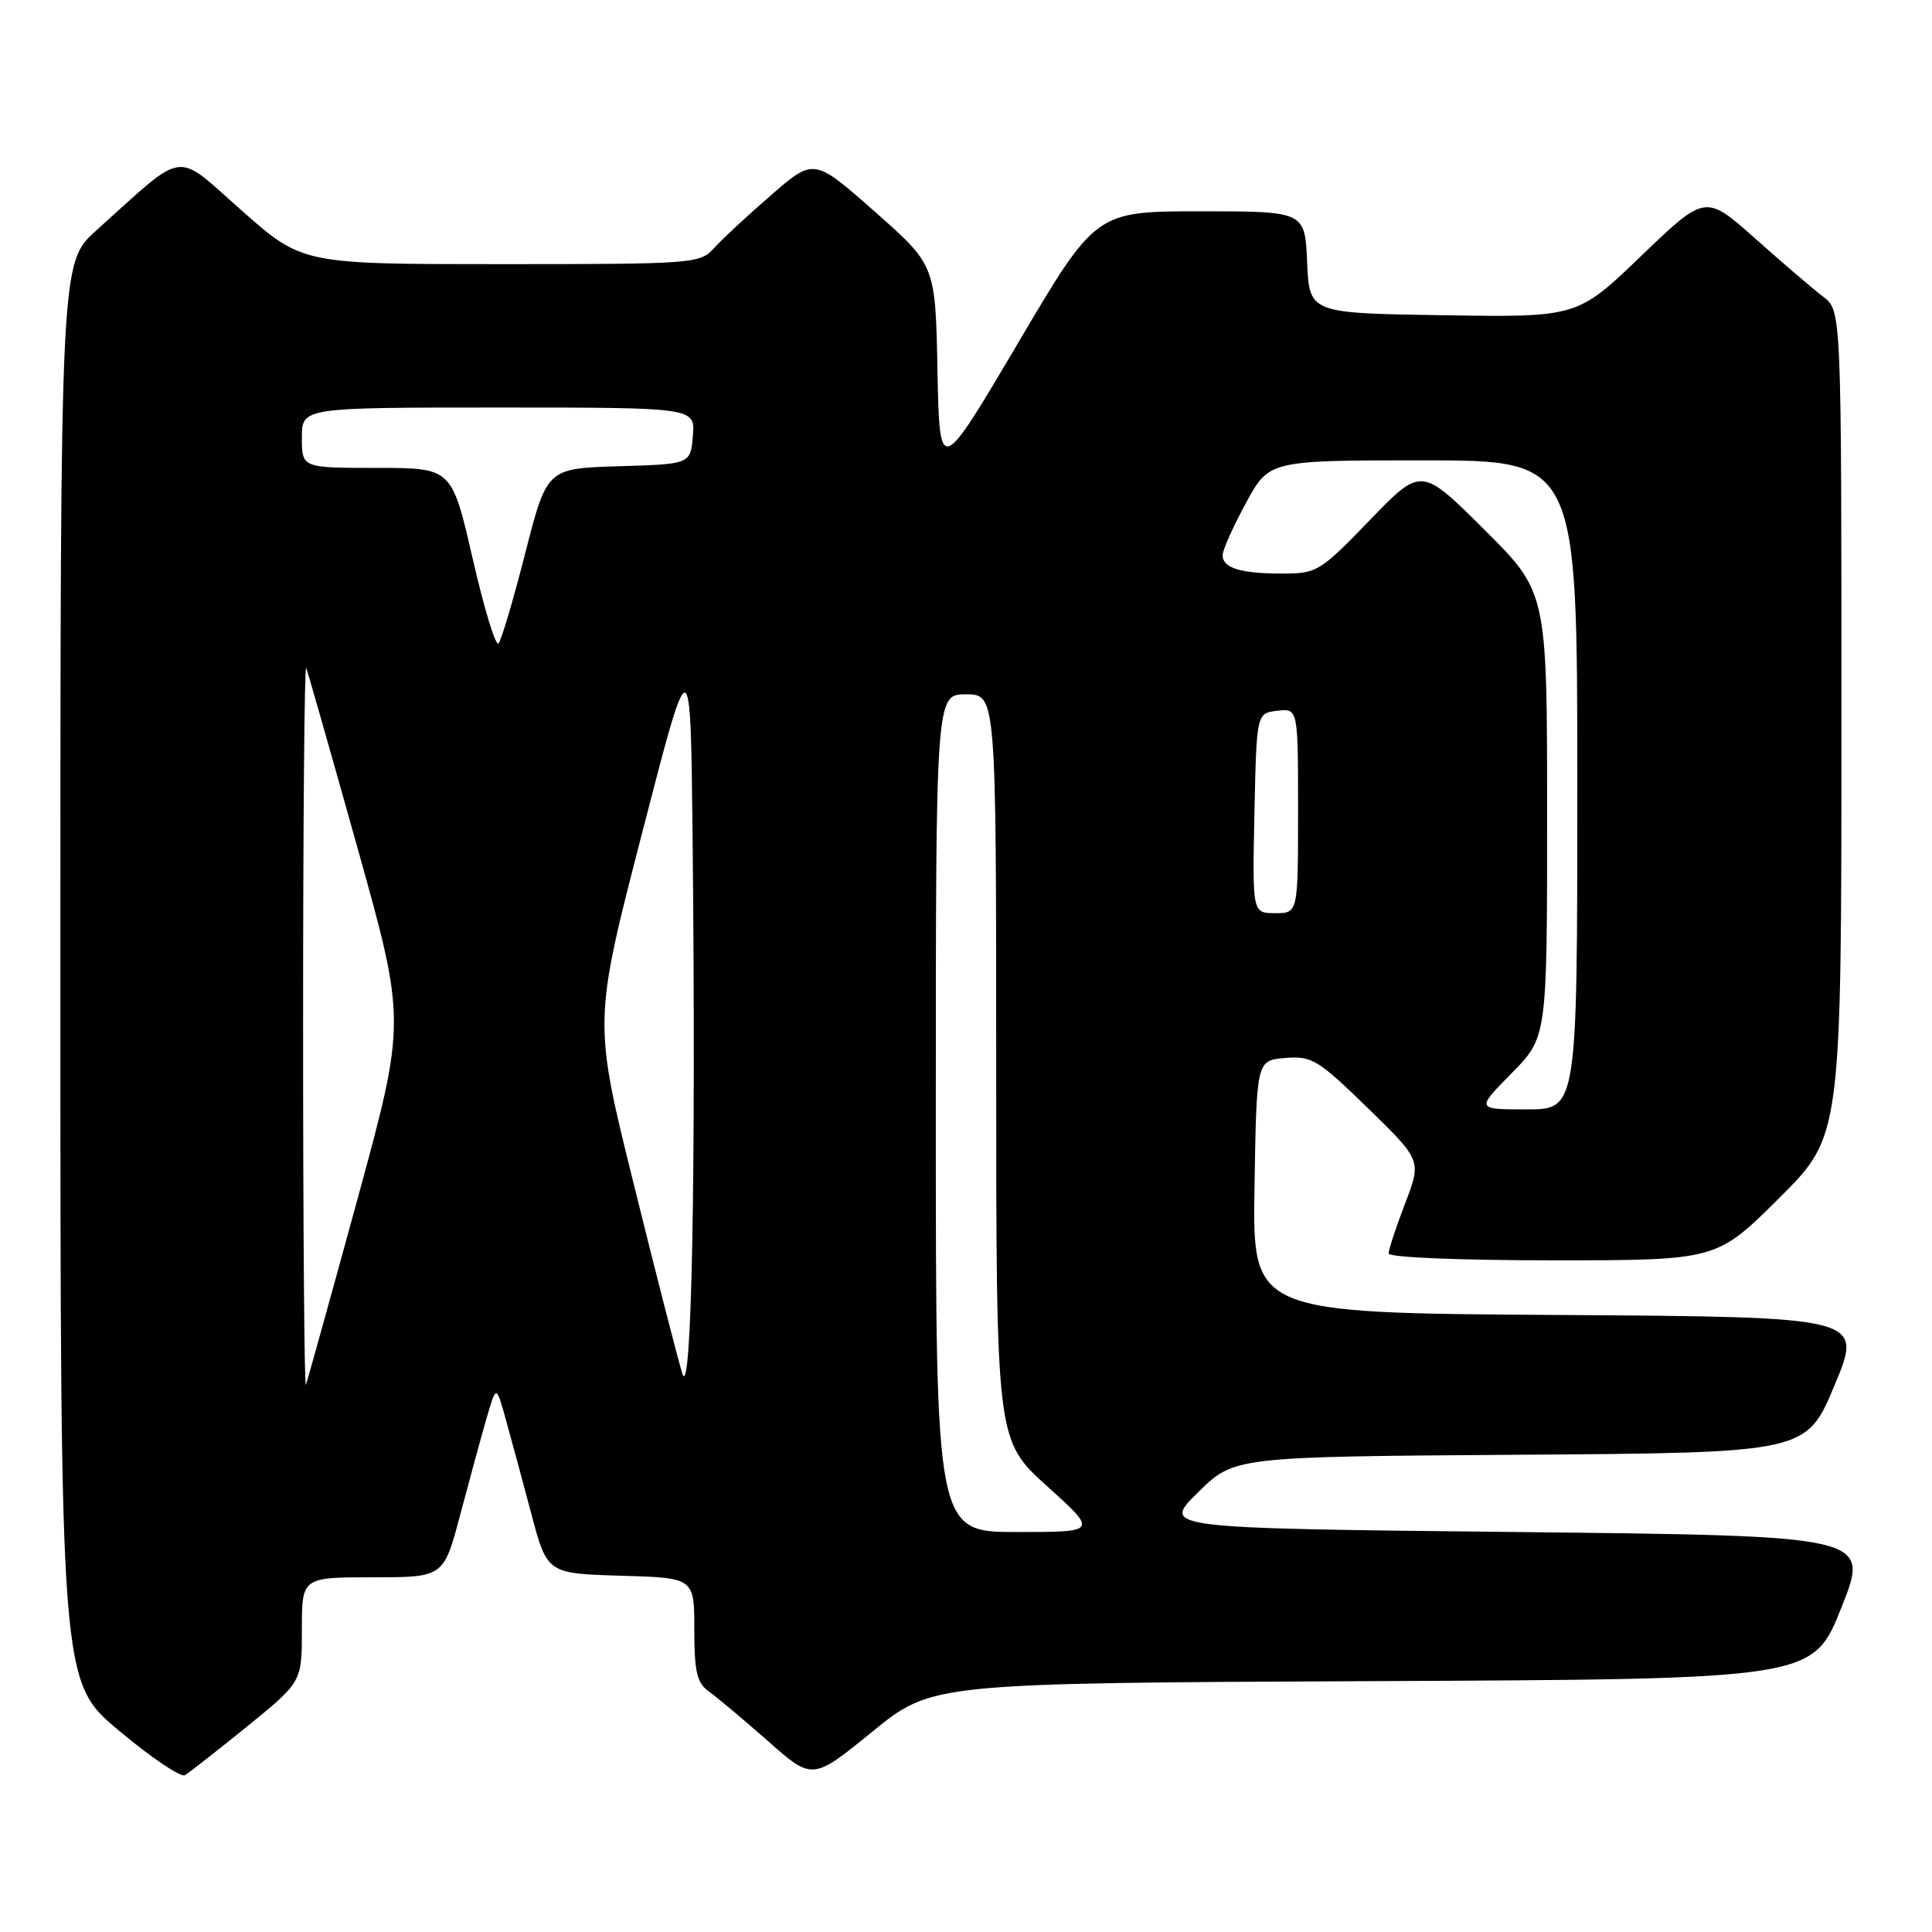 <?xml version="1.0" encoding="UTF-8" standalone="no"?>
<!DOCTYPE svg PUBLIC "-//W3C//DTD SVG 1.1//EN" "http://www.w3.org/Graphics/SVG/1.1/DTD/svg11.dtd" >
<svg xmlns="http://www.w3.org/2000/svg" xmlns:xlink="http://www.w3.org/1999/xlink" version="1.1" viewBox="0 0 256 256">
 <g >
 <path fill="currentColor"
d=" M 32.75 228.76 C 40.00 222.87 40.00 222.87 40.00 215.94 C 40.00 209.00 40.00 209.00 49.39 209.00 C 58.78 209.00 58.78 209.00 60.97 200.75 C 62.17 196.21 63.74 190.47 64.45 188.00 C 65.75 183.50 65.75 183.50 67.00 188.00 C 67.69 190.47 69.21 196.10 70.38 200.50 C 72.50 208.50 72.50 208.50 82.25 208.79 C 92.00 209.07 92.00 209.07 92.00 215.91 C 92.00 221.53 92.35 223.00 93.93 224.13 C 94.99 224.88 98.51 227.84 101.76 230.70 C 107.66 235.91 107.66 235.91 115.58 229.46 C 123.50 223.02 123.50 223.02 181.86 222.76 C 240.22 222.50 240.22 222.50 244.00 213.00 C 247.78 203.50 247.78 203.50 200.85 203.00 C 153.92 202.50 153.92 202.50 158.73 197.76 C 163.54 193.02 163.54 193.02 201.45 192.76 C 239.36 192.50 239.36 192.50 243.11 183.50 C 246.86 174.50 246.86 174.50 206.41 174.24 C 165.95 173.98 165.95 173.98 166.23 157.24 C 166.50 140.50 166.50 140.50 170.30 140.19 C 173.82 139.90 174.64 140.40 181.24 146.82 C 188.37 153.77 188.37 153.77 186.18 159.47 C 184.98 162.61 184.00 165.59 184.00 166.09 C 184.00 166.61 193.32 167.00 205.73 167.00 C 227.46 167.00 227.46 167.00 235.73 158.77 C 244.00 150.54 244.00 150.54 244.00 95.86 C 244.00 41.17 244.00 41.17 241.60 39.33 C 240.28 38.33 236.22 34.85 232.59 31.62 C 225.98 25.74 225.98 25.74 217.49 33.89 C 209.00 42.05 209.00 42.05 191.25 41.77 C 173.50 41.50 173.50 41.50 173.20 34.75 C 172.91 28.00 172.91 28.00 159.05 28.00 C 145.19 28.00 145.19 28.00 134.85 45.53 C 124.50 63.05 124.50 63.05 124.22 49.09 C 123.95 35.13 123.95 35.13 115.90 28.03 C 107.85 20.93 107.85 20.93 102.18 25.85 C 99.05 28.56 95.64 31.73 94.60 32.89 C 92.75 34.94 91.89 35.00 66.38 35.00 C 40.07 35.00 40.07 35.00 32.04 27.91 C 22.99 19.93 24.86 19.67 12.75 30.54 C 8.00 34.81 8.00 34.81 8.00 128.81 C 8.00 222.82 8.00 222.82 15.75 229.31 C 20.01 232.88 23.95 235.54 24.50 235.22 C 25.05 234.90 28.76 231.99 32.75 228.76 Z  M 124.00 147.50 C 124.00 92.00 124.00 92.00 128.00 92.00 C 132.00 92.00 132.00 92.00 132.00 141.42 C 132.00 190.84 132.00 190.84 138.74 196.92 C 145.47 203.00 145.47 203.00 134.74 203.00 C 124.00 203.00 124.00 203.00 124.00 147.50 Z  M 90.41 182.00 C 89.81 180.07 86.92 168.79 83.98 156.92 C 78.63 135.35 78.63 135.35 85.07 110.42 C 91.50 85.50 91.50 85.50 91.77 110.82 C 92.24 155.37 91.65 186.00 90.41 182.00 Z  M 40.16 136.00 C 40.16 109.33 40.34 87.95 40.57 88.50 C 40.79 89.05 43.86 99.81 47.39 112.42 C 53.80 135.33 53.80 135.33 47.36 158.92 C 43.81 171.89 40.74 182.95 40.53 183.50 C 40.33 184.05 40.16 162.68 40.16 136.00 Z  M 200.29 142.22 C 205.00 137.43 205.00 137.43 205.00 107.94 C 205.00 78.46 205.00 78.46 196.66 70.16 C 188.32 61.86 188.32 61.86 181.50 68.93 C 174.92 75.74 174.50 76.00 169.92 76.00 C 164.38 76.00 162.00 75.27 162.00 73.57 C 162.00 72.90 163.38 69.80 165.08 66.68 C 168.15 61.00 168.15 61.00 188.58 61.00 C 209.00 61.00 209.00 61.00 209.00 104.00 C 209.00 147.00 209.00 147.00 202.29 147.00 C 195.58 147.00 195.58 147.00 200.29 142.22 Z  M 166.22 107.75 C 166.50 94.50 166.50 94.50 169.25 94.18 C 172.00 93.87 172.00 93.87 172.00 107.43 C 172.00 121.00 172.00 121.00 168.97 121.00 C 165.94 121.00 165.94 121.00 166.22 107.75 Z  M 62.63 74.01 C 59.87 62.00 59.87 62.00 49.94 62.00 C 40.00 62.00 40.00 62.00 40.00 58.00 C 40.00 54.00 40.00 54.00 66.06 54.00 C 92.12 54.00 92.12 54.00 91.81 57.75 C 91.50 61.50 91.50 61.50 81.99 61.78 C 72.47 62.07 72.47 62.07 69.60 73.28 C 68.03 79.45 66.43 84.84 66.06 85.26 C 65.68 85.68 64.14 80.62 62.63 74.01 Z "/>
</g>
</svg>